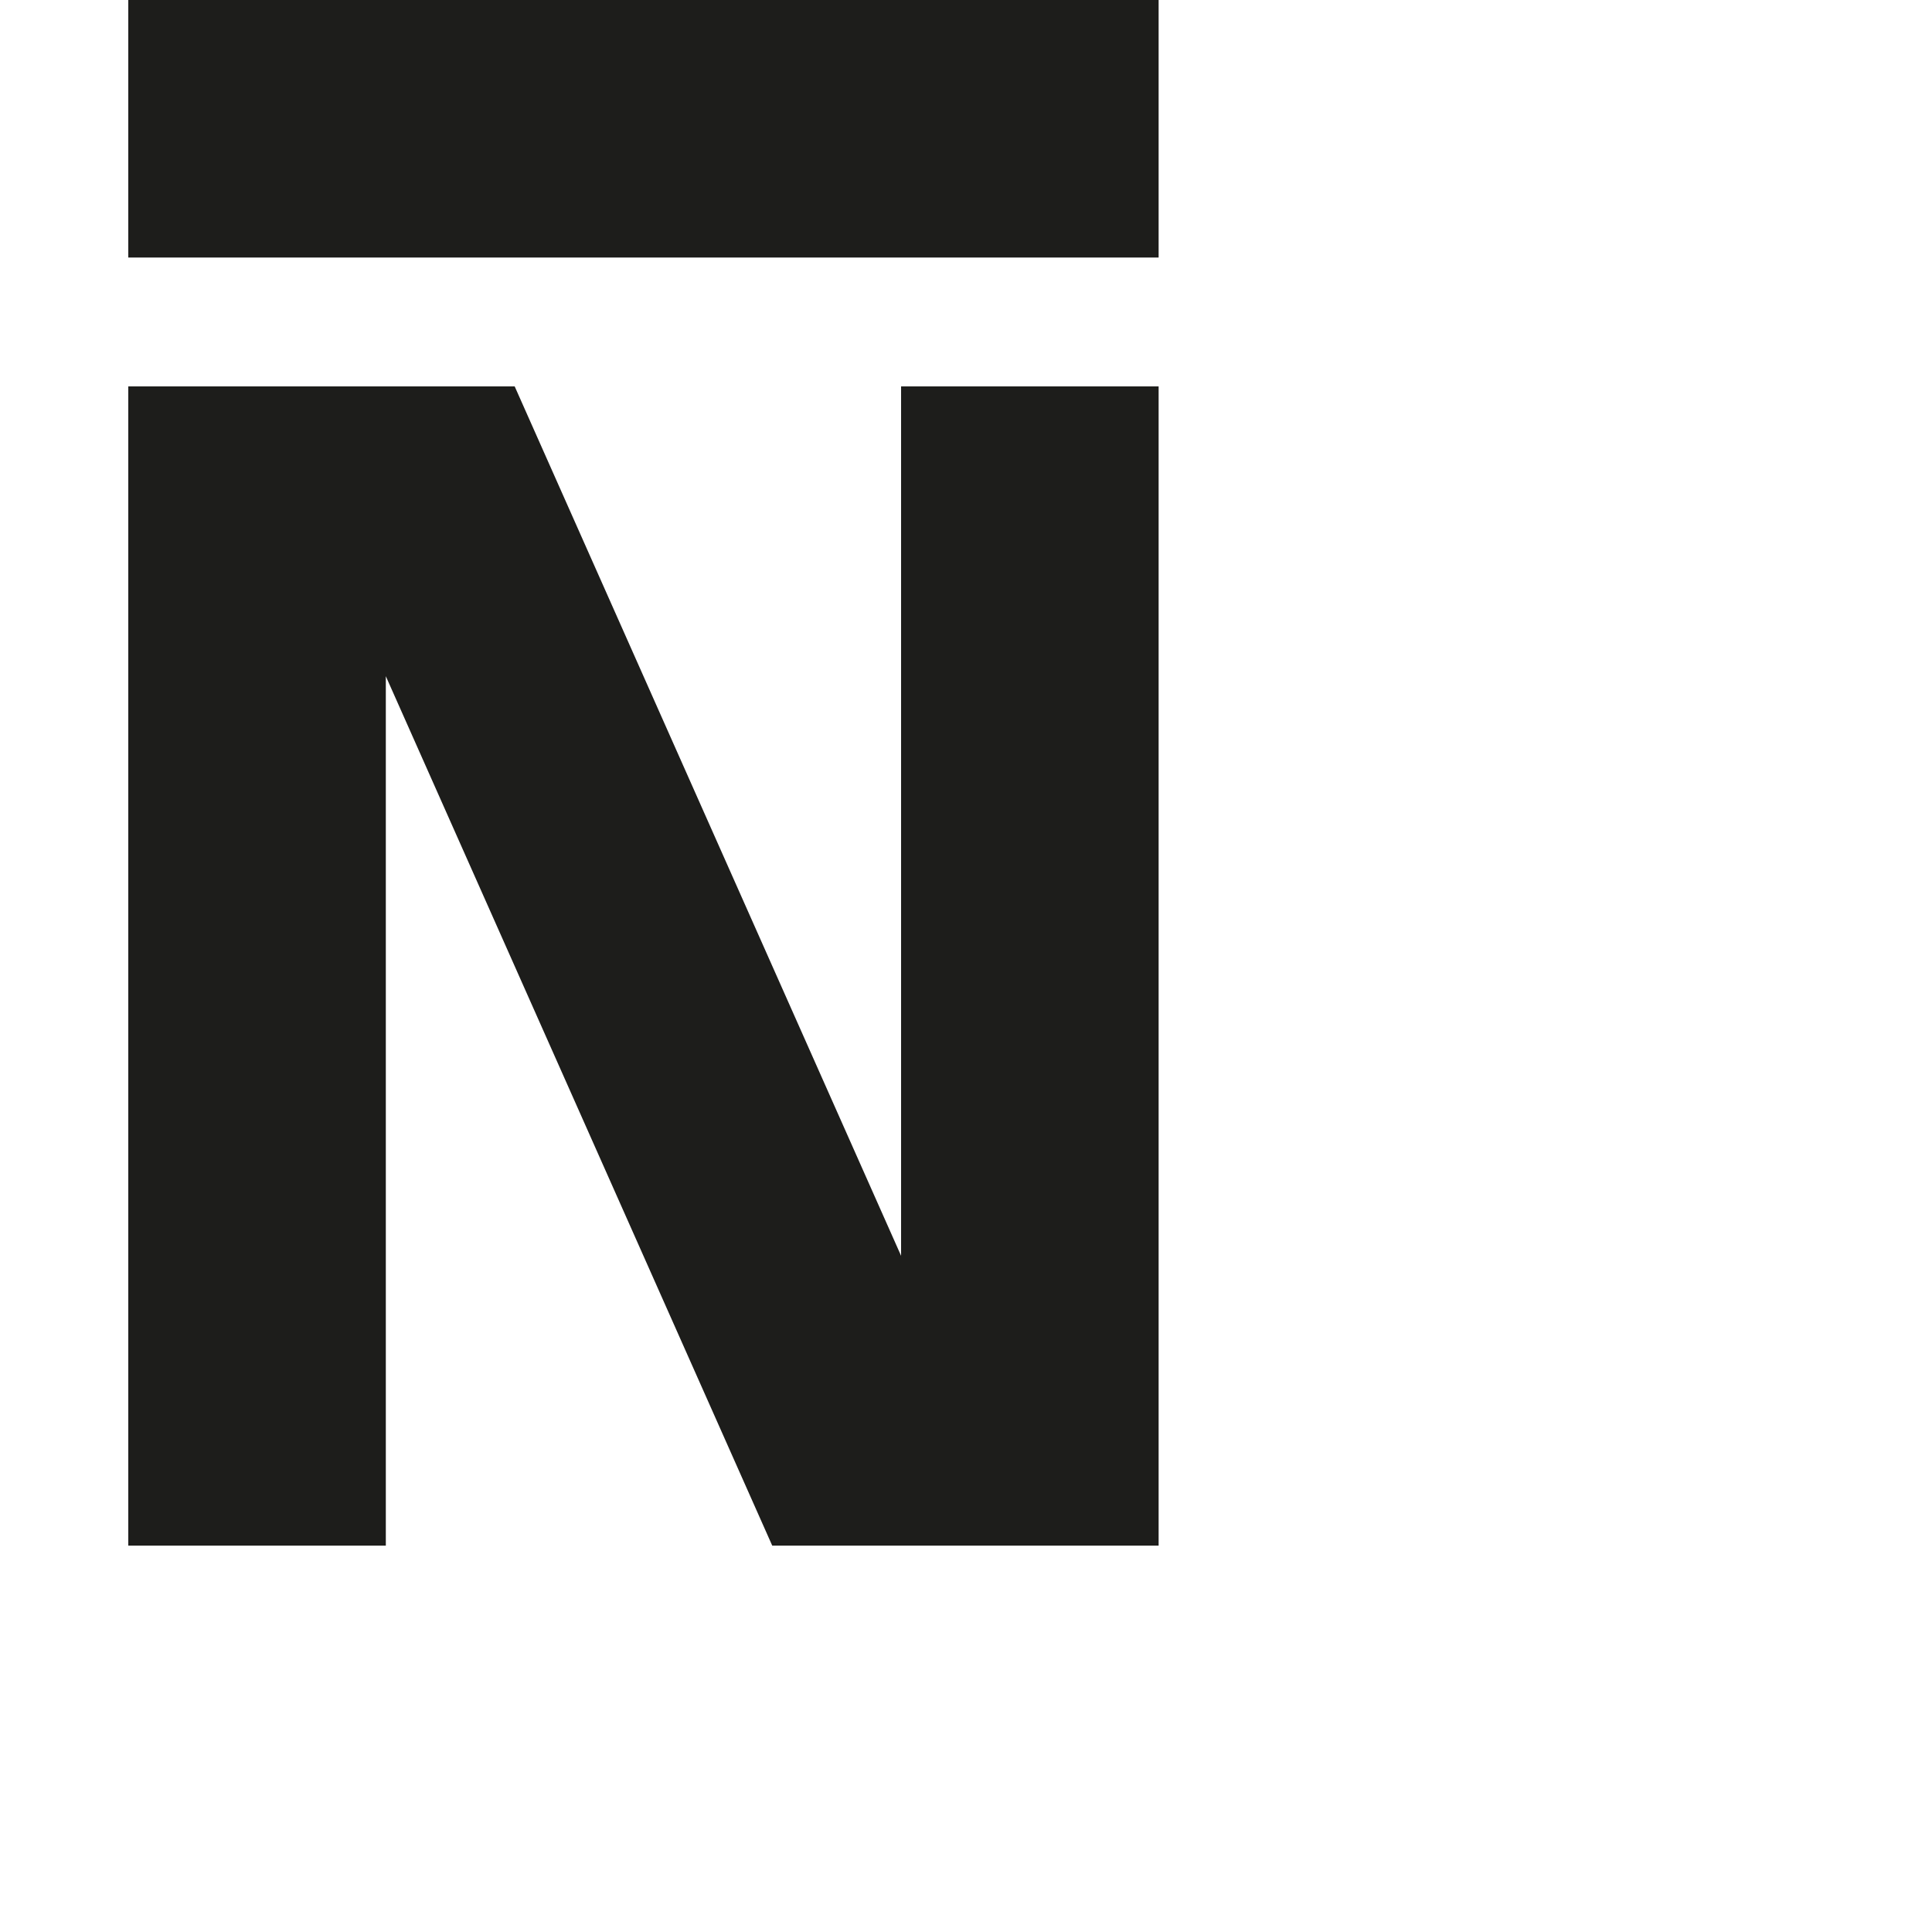 <?xml version="1.0" encoding="utf-8"?>
<!-- Generator: Adobe Illustrator 19.2.1, SVG Export Plug-In . SVG Version: 6.00 Build 0)  -->
<svg version="1.1" id="Calque_1" xmlns="http://www.w3.org/2000/svg" xmlns:xlink="http://www.w3.org/1999/xlink" x="0px" y="0px"
	 viewBox="0 0 1000 1000" style="enable-background:new 0 0 1000 1000;" xml:space="preserve">
<style type="text/css">
	.st0{fill:#1D1D1B;}
</style>
<g>
	<polygon class="st0" points="599.7,200 466.4,200 466.4,650 266.4,200 66.4,200 66.4,800 199.7,800 199.7,350 399.7,800 599.7,800 
			"/>
	<rect x="66.4" class="st0" width="533.3" height="133.3"/>
</g>
</svg>
